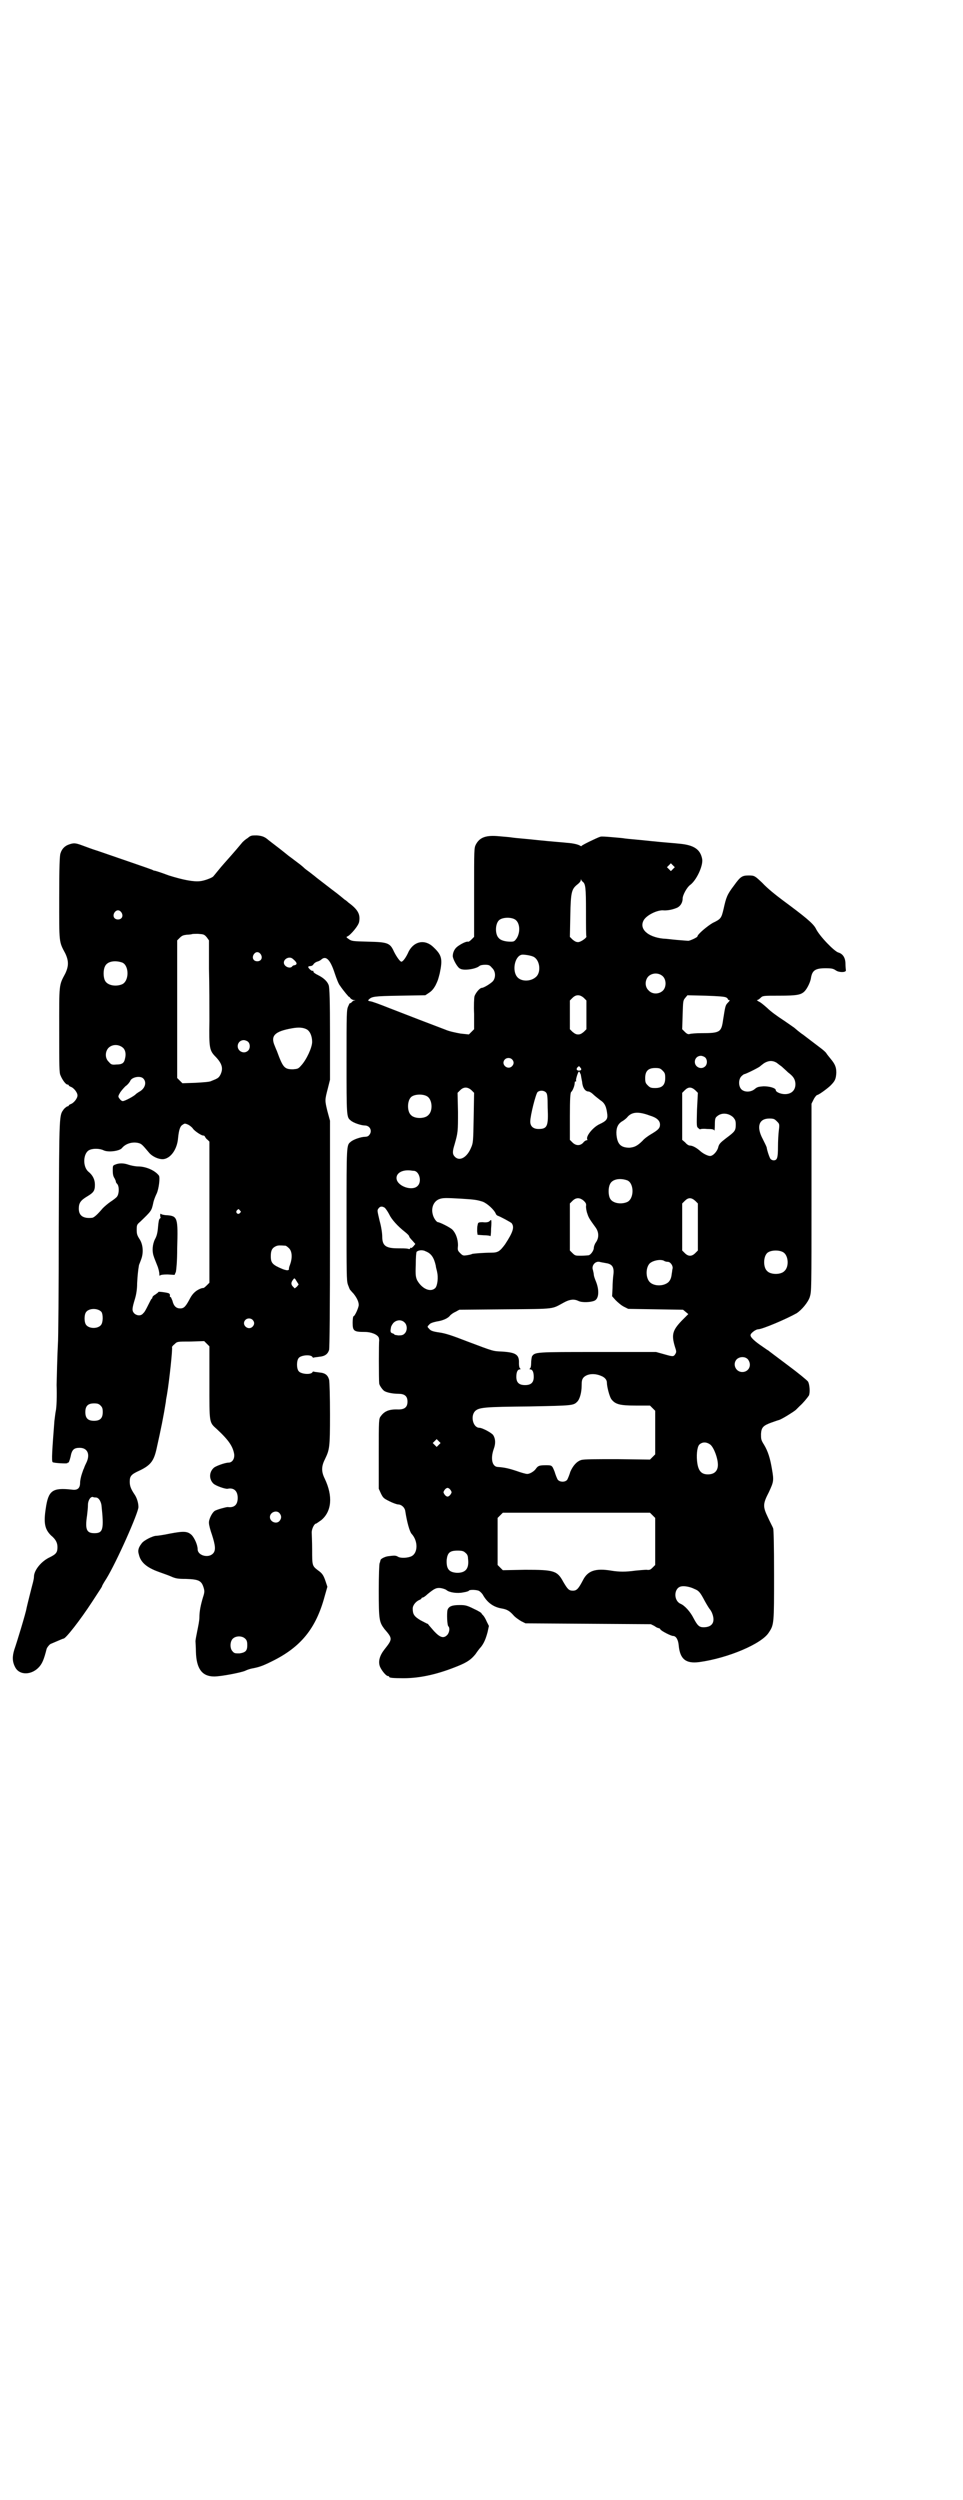 <?xml version="1.0" standalone="no"?>
<!DOCTYPE svg PUBLIC "-//W3C//DTD SVG 20010904//EN"
 "http://www.w3.org/TR/2001/REC-SVG-20010904/DTD/svg10.dtd">
<svg version="1.0" xmlns="http://www.w3.org/2000/svg"
 width="1106pt" height="2870pt" viewBox="0 0 1106 2870"
 preserveAspectRatio="xMidYMid meet">
<g transform="translate(0,2870) scale(0.5,-0.5)"
fill="#000000" stroke="none">
<path d="M569 3816 c-5 -3 -11 -8 -14 -12 -5 -6 -14 -17 -39 -45 -10 -11 -24
-29 -26 -31 -2 -3 -20 -10 -30 -11 -15 -2 -40 3 -72 13 -16 6 -31 11 -33 11
-1 0 -4 1 -5 2 -2 1 -63 22 -124 43 -13 4 -29 10 -37 13 -16 6 -20 6 -31 2 -9
-3 -16 -10 -19 -20 -2 -4 -3 -33 -3 -101 0 -106 -1 -101 14 -129 8 -17 8 -29
0 -46 -15 -28 -14 -23 -14 -130 0 -84 0 -98 3 -104 4 -10 12 -21 16 -21 2 0 3
-1 3 -2 0 -1 2 -2 4 -3 7 -2 16 -13 16 -20 0 -7 -9 -18 -16 -20 -2 -1 -4 -2
-4 -3 0 -1 -1 -2 -3 -2 -1 0 -5 -3 -8 -6 -11 -16 -11 -1 -12 -274 0 -138 -1
-258 -2 -266 -1 -15 -3 -88 -3 -94 1 -23 0 -53 -2 -60 -1 -5 -2 -15 -3 -22 -5
-65 -7 -93 -4 -95 2 -2 35 -4 34 -2 -1 0 0 1 2 1 1 0 3 5 5 13 3 17 8 21 21
21 18 0 25 -15 15 -35 -3 -6 -5 -11 -5 -12 -1 -1 -3 -7 -5 -13 -2 -6 -4 -15
-4 -20 0 -13 -6 -18 -19 -16 -45 5 -54 -2 -60 -44 -5 -33 -2 -47 12 -61 11 -9
15 -17 15 -27 0 -12 -3 -16 -17 -23 -20 -9 -37 -30 -37 -45 0 -3 -1 -8 -2 -12
-3 -11 -14 -55 -15 -60 -1 -9 -23 -81 -28 -95 -5 -16 -5 -28 2 -41 10 -19 38
-18 55 1 7 8 11 17 17 41 1 4 8 12 10 12 0 0 7 3 14 6 7 3 14 6 15 6 5 0 38
42 66 85 22 34 22 33 23 37 1 2 5 9 9 15 24 39 74 152 74 165 0 10 -4 22 -9
29 -8 12 -11 19 -11 29 0 13 3 17 23 26 25 12 32 22 38 47 11 49 17 79 22 111
0 4 2 12 3 19 5 30 13 105 11 106 0 1 2 4 6 7 6 6 6 6 37 6 l31 1 6 -6 6 -6 0
-83 c0 -94 -1 -91 17 -107 28 -26 37 -40 40 -58 1 -11 -5 -19 -13 -19 -8 0
-30 -8 -34 -12 -11 -10 -11 -26 -1 -36 5 -5 27 -13 33 -12 14 3 23 -5 23 -21
0 -16 -8 -23 -23 -21 -4 0 -26 -6 -30 -9 -6 -4 -14 -20 -13 -28 0 -4 3 -16 7
-27 8 -25 9 -36 2 -43 -11 -11 -35 -4 -35 10 0 10 -7 25 -13 32 -10 10 -19 10
-51 4 -14 -3 -28 -5 -31 -5 -8 0 -30 -11 -34 -18 -7 -9 -9 -16 -6 -25 4 -18
18 -30 46 -40 8 -3 20 -7 27 -10 11 -5 16 -6 35 -6 30 -1 36 -4 41 -21 2 -7 2
-10 -2 -22 -5 -17 -8 -31 -8 -46 0 -7 -3 -21 -5 -31 -2 -10 -4 -20 -4 -23 0
-3 1 -14 1 -24 1 -39 14 -57 42 -57 16 0 62 9 71 13 4 2 10 4 14 5 16 3 24 5
46 16 68 33 103 76 123 151 l6 21 -4 12 c-5 15 -8 19 -18 26 -13 10 -13 11
-13 47 0 18 -1 36 -1 40 0 8 6 20 10 20 1 0 6 4 12 8 24 20 27 55 8 95 -8 16
-8 28 0 44 11 23 12 26 12 103 0 40 -1 75 -2 80 -3 11 -9 16 -23 17 -5 1 -11
1 -12 2 -2 0 -3 0 -3 -1 -3 -7 -27 -5 -32 2 -5 6 -5 24 0 30 5 7 29 9 32 2 0
-1 1 -1 3 -1 1 1 7 1 12 2 13 1 20 6 23 16 1 6 2 90 2 267 l0 259 -6 22 c-6
25 -6 25 1 52 l5 20 0 105 c0 75 -1 107 -3 112 -3 9 -12 17 -24 23 -6 3 -11 6
-11 8 0 2 -1 3 -2 2 -2 -1 -10 6 -10 9 0 1 2 2 5 2 3 0 6 2 7 4 1 2 5 5 8 6 4
1 8 3 10 5 11 10 21 -1 31 -32 4 -12 9 -25 12 -28 8 -12 21 -27 21 -26 0 1 1
0 3 -3 2 -2 5 -4 8 -4 4 0 4 -1 0 -1 -2 -1 -5 -3 -6 -5 -2 -1 -3 -2 -3 -1 0 1
-2 -2 -4 -7 -4 -8 -4 -16 -4 -127 0 -124 0 -128 9 -135 6 -6 25 -12 33 -12 12
0 18 -13 10 -22 -2 -3 -6 -4 -10 -4 -8 0 -27 -6 -33 -12 -9 -7 -9 -9 -9 -167
0 -135 0 -151 3 -160 2 -5 4 -11 5 -12 1 -1 4 -5 8 -9 8 -10 12 -19 12 -26 0
-6 -9 -26 -12 -26 -1 0 -2 -7 -2 -15 0 -19 3 -21 28 -21 15 0 29 -6 32 -13 1
-3 1 -6 1 -7 -1 -2 -1 -91 0 -98 0 -4 7 -14 11 -17 5 -4 20 -7 33 -7 14 0 21
-5 21 -18 0 -13 -7 -18 -21 -18 -21 1 -32 -4 -40 -15 -5 -6 -5 -8 -5 -87 l0
-80 5 -11 c5 -10 6 -11 20 -18 8 -4 17 -7 19 -7 8 0 16 -7 17 -16 4 -26 10
-46 14 -51 16 -17 15 -45 0 -52 -8 -4 -25 -5 -31 -1 -5 3 -8 3 -23 1 -7 -1
-17 -6 -17 -9 0 -1 -1 -3 -1 -4 0 -1 -1 -2 -1 -3 -1 -1 -2 -29 -2 -62 0 -68 1
-73 13 -89 19 -22 19 -23 0 -47 -11 -14 -15 -28 -10 -40 4 -9 14 -21 18 -21 2
0 3 -1 3 -2 0 -2 8 -3 33 -3 40 0 81 10 125 28 22 9 30 15 40 27 4 6 10 14 13
17 7 9 11 19 15 34 l3 14 -5 10 c-2 5 -6 12 -8 14 -2 2 -4 4 -4 5 0 1 -8 6
-17 10 -16 8 -20 9 -33 9 -18 0 -25 -3 -28 -11 -2 -8 -1 -36 2 -38 4 -4 2 -15
-3 -20 -8 -8 -16 -6 -30 9 -7 8 -13 15 -13 15 0 1 -1 2 -2 2 -1 0 -8 4 -16 8
-15 9 -18 14 -18 27 0 8 8 17 16 20 2 1 4 2 4 3 0 1 1 2 2 2 2 0 7 3 12 8 16
13 20 15 30 14 6 -1 12 -3 14 -5 6 -5 24 -8 38 -5 7 1 13 3 13 4 2 3 20 2 24
-1 3 -2 7 -6 9 -10 10 -17 24 -27 43 -30 11 -2 17 -5 26 -15 4 -5 13 -11 18
-14 l10 -5 144 -1 144 -1 8 -4 c4 -3 8 -5 10 -5 1 0 3 -1 4 -3 1 -3 24 -15 29
-15 7 0 12 -9 13 -22 3 -31 16 -42 47 -38 66 9 144 42 160 68 12 18 12 20 12
132 0 70 -1 104 -2 107 -1 3 -7 14 -12 25 -12 25 -12 31 2 58 11 24 12 26 7
54 -4 24 -9 40 -18 55 -7 11 -7 13 -7 25 1 15 5 19 24 26 6 2 14 5 18 6 8 3
32 18 38 23 2 2 6 6 9 9 7 6 17 18 21 24 3 6 2 25 -2 32 -2 3 -24 21 -47 38
-24 18 -44 33 -45 34 -1 0 -6 4 -12 8 -18 12 -29 22 -28 27 0 4 12 13 17 13
10 0 66 24 89 37 12 8 26 25 30 37 4 13 4 15 4 229 l0 215 5 10 c3 6 7 10 8
10 3 0 20 12 30 21 11 11 13 15 14 30 0 13 -3 20 -13 32 -4 5 -9 11 -10 13 -2
3 -8 8 -12 11 -12 9 -38 29 -42 32 -2 1 -7 5 -12 9 -5 4 -9 8 -10 8 -1 1 -10
7 -20 14 -17 11 -32 22 -40 30 -8 7 -15 13 -20 15 -3 2 -4 3 -3 3 2 0 5 2 8 5
5 5 6 5 43 5 41 0 50 2 58 10 6 6 14 22 15 32 3 16 10 21 33 21 15 0 18 -1 24
-5 7 -5 23 -5 23 0 0 1 -1 8 -1 15 0 14 -6 23 -16 26 -9 2 -44 38 -52 55 -6
12 -26 28 -76 65 -16 12 -35 27 -47 40 -17 16 -18 17 -31 17 -15 0 -19 -2 -34
-23 -16 -21 -18 -27 -24 -54 -5 -21 -6 -23 -25 -32 -12 -7 -35 -26 -35 -31 0
-2 -17 -10 -21 -10 -2 0 -14 1 -26 2 -12 1 -26 3 -32 3 -36 4 -56 23 -44 43 7
11 29 22 43 22 9 -1 21 1 31 5 9 3 15 12 15 22 0 8 10 26 17 31 15 11 30 44
28 59 -4 23 -19 33 -53 36 -8 1 -37 3 -65 6 -27 3 -54 5 -60 6 -5 1 -19 2 -30
3 -12 1 -23 2 -26 1 -7 -2 -42 -19 -43 -21 0 -1 -1 -1 -3 0 -4 3 -16 6 -31 7
-8 1 -37 3 -65 6 -27 3 -54 5 -60 6 -5 1 -19 2 -30 3 -30 3 -45 -2 -54 -19 -4
-8 -4 -10 -4 -110 l0 -102 -6 -6 c-3 -3 -7 -6 -8 -5 -4 1 -16 -5 -24 -11 -7
-5 -11 -14 -11 -22 0 -7 11 -27 17 -29 8 -5 36 -1 44 6 2 2 8 3 13 3 9 0 11
-1 16 -7 9 -8 9 -23 2 -31 -6 -6 -21 -15 -25 -15 -5 0 -14 -11 -17 -19 -1 -3
-2 -22 -1 -41 l0 -35 -6 -6 -6 -6 -19 2 c-11 2 -26 5 -35 9 -24 9 -89 34 -130
50 -20 8 -39 15 -42 15 -6 1 -6 2 -4 4 7 7 11 8 71 9 l59 1 9 6 c6 4 10 9 14
16 7 14 7 17 10 28 7 33 5 42 -14 60 -19 19 -44 15 -57 -9 -7 -16 -14 -24 -17
-24 -3 0 -11 11 -17 23 -9 20 -14 22 -59 23 -36 1 -38 1 -45 6 -6 4 -6 5 -3 6
7 3 26 25 27 34 3 17 -3 28 -25 44 -3 3 -7 6 -9 7 -1 1 -14 12 -29 23 -31 24
-31 24 -35 27 -1 1 -6 5 -10 8 -10 8 -11 8 -17 13 -3 3 -10 9 -17 14 -13 10
-16 12 -20 15 -1 1 -10 8 -20 16 -21 16 -22 17 -26 20 -9 8 -15 10 -27 11 -12
0 -14 0 -21 -6z m977 -71 l-5 -5 -4 4 -5 5 4 4 5 5 4 -4 5 -5 -4 -4z m-208
-29 c7 -5 8 -13 8 -69 0 -31 0 -56 1 -57 1 -3 -13 -13 -19 -13 -5 0 -8 2 -13
6 l-6 6 1 49 c1 55 3 61 17 72 4 3 7 7 7 9 0 3 1 3 1 1 1 -2 2 -3 3 -4z
m-1059 -71 c5 -8 1 -16 -8 -16 -9 0 -13 8 -8 16 2 3 5 5 8 5 3 0 6 -2 8 -5z
m904 -16 c11 -7 13 -28 4 -43 -5 -7 -6 -8 -14 -8 -12 0 -23 3 -27 8 -9 8 -9
32 0 41 7 7 27 8 37 2z m-708 -41 l5 -7 0 -65 c1 -36 1 -90 1 -120 -1 -63 0
-68 15 -83 15 -16 17 -27 10 -41 -4 -7 -6 -8 -21 -14 -3 -2 -19 -3 -36 -4
l-30 -1 -6 6 -6 6 0 158 0 158 6 6 c5 5 8 6 16 7 5 0 10 1 11 1 1 1 7 1 15 1
13 -1 14 -1 20 -8z m124 -39 c5 -8 1 -16 -8 -16 -9 0 -13 8 -8 16 2 3 5 5 8 5
3 0 6 -2 8 -5z m625 -5 c16 -6 20 -36 7 -47 -12 -11 -34 -11 -43 0 -12 14 -6
47 10 51 3 1 19 -1 26 -4z m-552 -5 c10 -8 12 -13 5 -15 -2 0 -5 -1 -6 -3 -5
-6 -19 0 -19 9 0 9 13 15 20 9z m-391 -9 c16 -7 16 -43 -1 -50 -15 -6 -34 -2
-39 9 -4 8 -4 24 0 32 5 12 23 15 40 9z m1241 -31 c9 -8 9 -26 0 -34 -9 -8
-24 -8 -32 1 -9 8 -9 23 -1 32 9 9 24 9 33 1z m-181 -50 l6 -6 0 -33 0 -33 -6
-6 c-5 -4 -8 -6 -13 -6 -5 0 -8 2 -13 6 l-6 6 0 33 0 33 6 6 c8 8 17 8 26 0z
m327 1 c2 -1 4 -3 4 -4 0 -1 1 -2 3 -2 2 0 1 -2 -3 -6 -6 -6 -6 -8 -11 -39 -4
-29 -7 -31 -50 -31 -12 0 -24 -1 -27 -2 -3 -1 -6 0 -11 5 l-6 6 1 33 c1 32 1
33 6 39 l5 6 42 -1 c29 -1 43 -2 47 -4z m-964 -73 c8 -4 13 -16 13 -29 0 -13
-13 -41 -25 -54 -7 -8 -8 -8 -19 -9 -20 0 -23 4 -37 42 -1 2 -3 7 -5 12 -10
23 0 33 39 40 16 3 26 2 34 -2z m-134 -29 c5 -5 5 -15 0 -20 -9 -9 -24 -2 -24
10 0 8 6 14 14 14 3 0 8 -2 10 -4z m-287 -14 c5 -5 7 -14 4 -25 -2 -10 -7 -13
-20 -13 -10 -1 -12 0 -17 6 -9 8 -9 23 -1 32 9 9 24 9 34 0z m1337 -22 c5 -5
5 -15 0 -20 -9 -9 -24 -2 -24 10 0 8 6 14 14 14 3 0 8 -2 10 -4z m-444 -4 c5
-5 5 -11 0 -16 -10 -10 -27 5 -16 16 4 4 12 4 16 0z m608 -8 c4 -3 9 -7 12 -9
3 -3 9 -8 14 -13 12 -9 16 -15 17 -25 1 -15 -8 -25 -24 -25 -10 0 -21 5 -21 9
0 5 -14 9 -28 9 -11 -1 -14 -1 -20 -6 -9 -8 -24 -8 -31 -1 -7 7 -7 23 0 30 3
3 6 5 7 5 3 0 35 16 36 18 1 1 5 4 9 7 10 6 19 7 29 1z m-451 -11 c4 -4 2 -7
-3 -7 -5 0 -7 3 -4 7 4 4 4 4 7 0z m189 -7 c5 -5 6 -7 6 -17 0 -16 -7 -23 -23
-23 -10 0 -12 1 -17 6 -5 5 -6 7 -6 17 0 16 7 23 23 23 10 0 12 -1 17 -6z
m-188 -9 c1 -5 2 -12 3 -16 1 -14 7 -23 15 -23 2 0 7 -3 10 -6 4 -4 12 -10 17
-14 11 -7 14 -16 16 -33 1 -11 -3 -15 -18 -22 -15 -7 -32 -28 -28 -35 1 -1 0
-2 -2 -2 -1 0 -5 -2 -7 -5 -7 -8 -17 -8 -25 0 l-6 6 0 54 c0 41 1 54 3 56 3 2
8 14 8 20 0 3 1 5 2 4 1 -1 2 1 1 3 0 4 5 20 7 20 1 0 2 -3 4 -7z m-1005 -9
c9 -9 4 -24 -10 -31 -3 -2 -6 -4 -7 -5 -3 -4 -25 -16 -30 -16 -2 0 -5 2 -7 5
-4 5 -4 6 0 13 2 4 8 11 13 16 6 4 10 10 11 12 3 9 23 13 30 6z m754 -27 l6
-6 -1 -57 c-1 -54 -1 -58 -6 -69 -9 -22 -26 -32 -37 -21 -6 6 -6 12 -1 28 8
28 8 30 8 75 l-1 44 6 6 c8 8 17 8 26 0z m514 0 l6 -6 -2 -39 c-1 -37 -1 -39
3 -42 2 -2 4 -3 4 -3 0 1 7 2 16 1 13 0 16 -1 17 -4 0 -1 1 4 1 13 0 14 1 17
5 20 10 9 26 8 37 -2 5 -6 6 -8 6 -17 0 -14 -2 -16 -22 -31 -13 -10 -16 -13
-18 -20 -2 -10 -12 -21 -19 -21 -5 0 -15 5 -21 10 -10 9 -19 14 -26 14 -2 0
-7 3 -10 7 l-7 6 0 54 0 54 6 6 c8 8 15 8 24 0z m-343 -5 c3 -3 4 -8 4 -35 2
-43 -1 -49 -21 -49 -12 0 -19 6 -19 17 0 14 13 65 17 68 5 4 14 4 19 -1z
m-273 -9 c12 -7 14 -33 3 -43 -8 -9 -32 -9 -40 0 -9 8 -9 32 0 41 7 7 27 8 37
2z m511 -44 c17 -5 24 -12 24 -21 0 -8 -4 -12 -19 -21 -7 -4 -17 -11 -21 -16
-12 -12 -19 -15 -30 -16 -20 0 -28 8 -30 30 -1 15 3 24 12 30 4 2 9 6 12 9 10
13 25 15 52 5z m292 -13 c6 -6 7 -6 5 -21 -1 -8 -2 -25 -2 -38 0 -26 -2 -31
-10 -31 -2 0 -5 1 -7 3 -2 2 -8 19 -9 27 -1 3 -5 11 -9 19 -15 28 -9 47 15 47
10 0 12 -1 17 -6z m-1341 -17 c4 -6 21 -17 24 -16 2 0 3 -1 4 -3 1 -2 3 -5 6
-7 l4 -4 0 -162 0 -162 -6 -6 c-4 -4 -7 -6 -7 -6 0 0 -3 0 -6 -1 -11 -4 -19
-11 -25 -22 -10 -19 -14 -24 -23 -24 -9 0 -15 5 -18 18 -2 4 -3 8 -4 8 -1 0
-2 1 -2 2 1 3 0 6 -3 7 -6 2 -23 4 -23 3 0 -1 -3 -3 -7 -6 -4 -2 -7 -5 -7 -7
0 -1 -1 -3 -2 -3 -1 -1 -4 -7 -8 -15 -4 -8 -8 -16 -11 -18 -5 -7 -15 -6 -21 0
-5 6 -5 10 2 33 3 10 5 22 5 36 1 18 2 28 4 40 0 2 3 8 5 14 6 15 5 35 -4 48
-5 8 -6 11 -6 21 0 11 1 12 8 18 26 25 26 25 30 43 1 6 5 16 8 22 5 11 8 37 5
41 -9 12 -30 21 -48 21 -6 0 -16 2 -22 4 -11 4 -22 4 -31 0 -5 -2 -5 -3 -5
-14 0 -7 1 -13 4 -17 1 -2 3 -6 3 -7 0 -2 1 -4 3 -6 5 -5 5 -22 0 -29 -2 -3
-9 -8 -15 -12 -6 -4 -14 -11 -18 -15 -11 -13 -20 -22 -25 -22 -20 -2 -30 5
-30 21 0 13 4 19 19 28 15 9 18 13 18 27 0 12 -5 22 -15 30 -14 12 -12 44 3
50 9 4 24 3 32 -1 10 -5 36 -2 42 5 8 10 23 15 37 12 8 -2 9 -3 25 -22 8 -10
25 -17 35 -15 16 3 30 23 32 48 2 20 5 28 11 31 4 3 5 3 12 0 4 -2 9 -6 11 -9z
m507 -97 c13 0 20 -25 9 -35 -12 -12 -45 -1 -48 16 -2 12 10 21 29 20 3 0 7
-1 10 -1z m491 -22 c16 -7 16 -43 -1 -50 -15 -6 -34 -2 -39 9 -4 8 -4 24 0 32
5 12 23 15 40 9z m-382 -42 c33 -2 37 -3 50 -7 10 -4 26 -18 30 -28 0 -1 3 -4
4 -4 8 -3 28 -14 32 -17 7 -9 4 -20 -15 -49 -12 -16 -16 -19 -32 -19 -16 0
-42 -2 -44 -3 -1 -1 -6 -2 -12 -3 -8 -1 -9 -1 -15 5 -6 6 -6 7 -5 18 0 14 -5
28 -13 36 -5 5 -29 17 -33 17 -3 0 -10 9 -12 18 -4 15 2 30 15 35 8 3 15 3 50
1z m282 -5 c5 -5 6 -7 5 -13 0 -3 1 -11 3 -16 3 -10 6 -14 19 -32 8 -11 8 -24
1 -34 -3 -4 -5 -10 -5 -13 0 -6 -7 -16 -12 -17 -2 0 -9 -1 -17 -1 -13 0 -14 0
-20 6 l-6 6 0 54 0 54 6 6 c8 8 17 8 26 0z m256 0 l6 -6 0 -54 0 -54 -6 -6
c-8 -8 -16 -8 -24 0 l-6 6 0 54 0 54 6 6 c8 8 15 8 24 0z m-713 -16 c2 -2 7
-9 10 -15 5 -11 19 -27 37 -41 5 -4 9 -8 9 -10 0 -1 3 -5 7 -9 l7 -8 -4 -5
c-3 -3 -5 -5 -6 -4 -1 1 -2 0 -2 -1 0 -2 -2 -2 -5 -1 -4 1 -14 1 -23 1 -28 0
-36 6 -36 27 0 7 -2 22 -6 36 -5 22 -6 24 -3 28 4 6 9 6 15 2z m-333 -6 c3 -3
3 -3 0 -6 -4 -5 -11 1 -7 6 4 4 4 4 7 0z m105 -81 c1 0 5 -3 8 -6 7 -7 8 -22
2 -38 -2 -5 -3 -10 -2 -10 0 0 0 -1 -2 -2 -2 -1 -6 0 -12 2 -24 10 -28 14 -28
30 0 13 3 19 12 23 5 2 8 2 22 1z m322 -13 c13 -5 19 -15 23 -33 0 -3 2 -9 3
-14 3 -13 1 -31 -4 -37 -11 -11 -31 -2 -42 18 -3 7 -4 12 -3 35 0 18 1 28 2
30 4 4 14 5 21 1z m821 -2 c12 -7 14 -33 3 -43 -8 -9 -32 -9 -40 0 -9 8 -9 32
0 41 7 7 27 8 37 2z m-273 -20 c1 -1 5 -2 8 -2 6 0 12 -9 11 -15 -1 -3 -1 -8
-2 -12 -1 -11 -4 -16 -8 -20 -12 -10 -34 -9 -43 1 -9 10 -9 32 0 42 7 7 26 11
34 6z m-134 -5 c14 -2 19 -9 17 -26 -1 -7 -2 -21 -2 -31 l-1 -19 8 -9 c5 -5
13 -12 19 -15 l10 -5 63 -1 63 -1 6 -5 6 -5 -15 -15 c-21 -22 -24 -32 -16 -59
4 -12 4 -13 1 -18 -4 -6 -5 -6 -26 0 l-18 5 -134 0 c-143 0 -144 0 -151 -10
-1 -3 -2 -10 -2 -16 0 -6 -1 -11 -3 -12 -1 -1 -1 -2 1 -2 5 0 8 -6 8 -17 0
-13 -6 -19 -20 -19 -14 0 -20 6 -20 19 0 11 3 17 8 17 2 0 2 1 1 2 -2 1 -3 6
-3 12 1 20 -7 25 -39 27 -21 1 -18 0 -79 23 -36 14 -51 19 -66 21 -14 2 -19 4
-22 8 -5 5 -5 5 0 10 2 3 8 5 17 7 15 2 27 8 31 14 2 2 7 6 12 8 l9 5 106 1
c119 1 105 0 135 16 13 7 23 8 33 3 8 -4 29 -3 37 1 10 5 11 25 2 46 -2 5 -4
11 -4 13 0 2 -1 7 -2 11 -4 10 5 21 15 19 3 -1 10 -2 15 -3z m-710 -54 l-5 -4
-4 4 c-5 5 -5 10 1 17 2 3 3 3 7 -4 l5 -8 -4 -5z m-449 -58 c4 -6 4 -24 -1
-30 -7 -9 -27 -9 -34 0 -5 6 -5 24 0 30 7 9 27 9 35 0z m347 -18 c5 -5 5 -11
0 -16 -10 -10 -27 5 -16 16 4 4 12 4 16 0z m349 -6 c7 -6 7 -20 0 -26 -3 -3
-6 -4 -14 -4 -5 1 -9 1 -9 2 0 1 -2 2 -5 3 -3 1 -4 3 -4 6 0 2 1 6 1 7 0 2 2
6 5 10 7 8 19 9 26 2z m789 -85 c10 -13 2 -29 -13 -29 -15 0 -23 18 -13 29 7
7 20 7 26 0z m-337 -38 c8 -3 13 -9 13 -15 0 -10 6 -32 10 -38 9 -12 19 -15
56 -15 l33 0 6 -6 6 -6 0 -50 0 -50 -6 -6 -6 -6 -75 1 c-51 0 -77 0 -83 -2
-10 -3 -19 -13 -25 -27 -2 -7 -5 -14 -6 -16 -2 -6 -10 -8 -17 -6 -3 1 -6 3 -7
6 -1 2 -4 9 -6 16 -6 15 -6 15 -20 15 -15 0 -18 -1 -23 -8 -4 -6 -14 -12 -20
-12 -3 0 -14 3 -25 7 -18 6 -28 8 -42 9 -13 0 -18 18 -10 41 5 13 4 24 -1 32
-3 5 -25 17 -32 17 -14 0 -21 26 -10 38 9 9 22 10 126 11 99 2 100 2 109 11 6
6 10 22 10 36 0 12 1 15 4 19 8 9 25 11 41 4z m-1150 -68 c4 -4 5 -7 5 -15 0
-14 -6 -20 -20 -20 -14 0 -20 6 -20 20 0 14 6 20 20 20 8 0 11 -1 15 -5z m777
-90 l-5 -5 -4 4 -5 5 4 4 5 5 4 -4 5 -5 -4 -4z m624 0 c8 -7 17 -31 17 -46 0
-14 -8 -22 -23 -22 -14 0 -21 7 -24 24 -3 18 -1 38 4 44 7 7 17 7 26 0z m-597
-104 c3 -5 3 -5 0 -10 -2 -3 -5 -5 -7 -5 -2 0 -5 2 -7 5 -3 5 -3 5 0 10 2 3 5
5 7 5 2 0 5 -2 7 -5z m-815 -17 c6 0 11 -7 13 -17 6 -56 4 -65 -16 -65 -18 0
-22 8 -17 41 1 8 2 18 2 24 0 10 6 20 12 18 1 -1 4 -1 6 -1z m422 -36 c5 -6 5
-12 0 -18 -7 -8 -22 -2 -22 9 0 11 15 17 22 9z m857 -5 l6 -6 0 -54 0 -54 -6
-6 c-5 -5 -7 -6 -14 -5 -4 0 -16 -1 -26 -2 -21 -3 -37 -3 -55 0 -36 6 -54 0
-65 -22 -10 -19 -14 -24 -23 -24 -9 0 -12 3 -22 20 -14 26 -21 28 -88 28 l-51
-1 -6 6 -6 6 0 54 0 54 6 6 6 6 169 0 169 0 6 -6z m-430 -86 c4 -3 6 -7 6 -13
3 -23 -5 -33 -25 -33 -19 1 -25 9 -24 30 2 16 7 21 25 21 10 0 14 -1 18 -5z
m526 -83 c10 -4 13 -7 24 -28 5 -9 10 -17 11 -18 1 -1 3 -4 5 -8 9 -21 2 -34
-19 -34 -10 0 -14 4 -23 21 -7 14 -20 29 -30 33 -17 8 -15 38 3 40 7 1 19 -1
29 -6z m-1031 -115 c3 -3 4 -7 4 -14 0 -13 -4 -17 -18 -19 -10 0 -12 0 -16 5
-6 6 -6 21 0 28 7 8 23 8 30 0z"/>
<path d="M368 2951 c0 -3 0 -5 1 -6 0 -1 -1 -2 -2 -3 -2 -1 -3 -8 -4 -19 -1
-13 -3 -21 -7 -28 -6 -12 -7 -28 -3 -39 1 -4 5 -13 8 -21 3 -7 5 -16 5 -20 0
-4 1 -5 2 -3 1 1 6 2 17 2 l16 -1 3 7 c1 5 3 23 3 54 2 70 1 74 -23 76 -7 0
-14 2 -14 3 -1 1 -2 0 -2 -2z"/>
<path d="M1124 2936 c-2 -2 -8 -3 -15 -2 -11 0 -11 -1 -12 -7 -1 -3 -1 -10 -1
-14 l1 -8 14 -1 c8 0 15 -1 15 -2 1 -2 2 6 2 17 1 11 1 20 0 20 -1 0 -2 -1 -4
-3z"/>
</g>
</svg>
